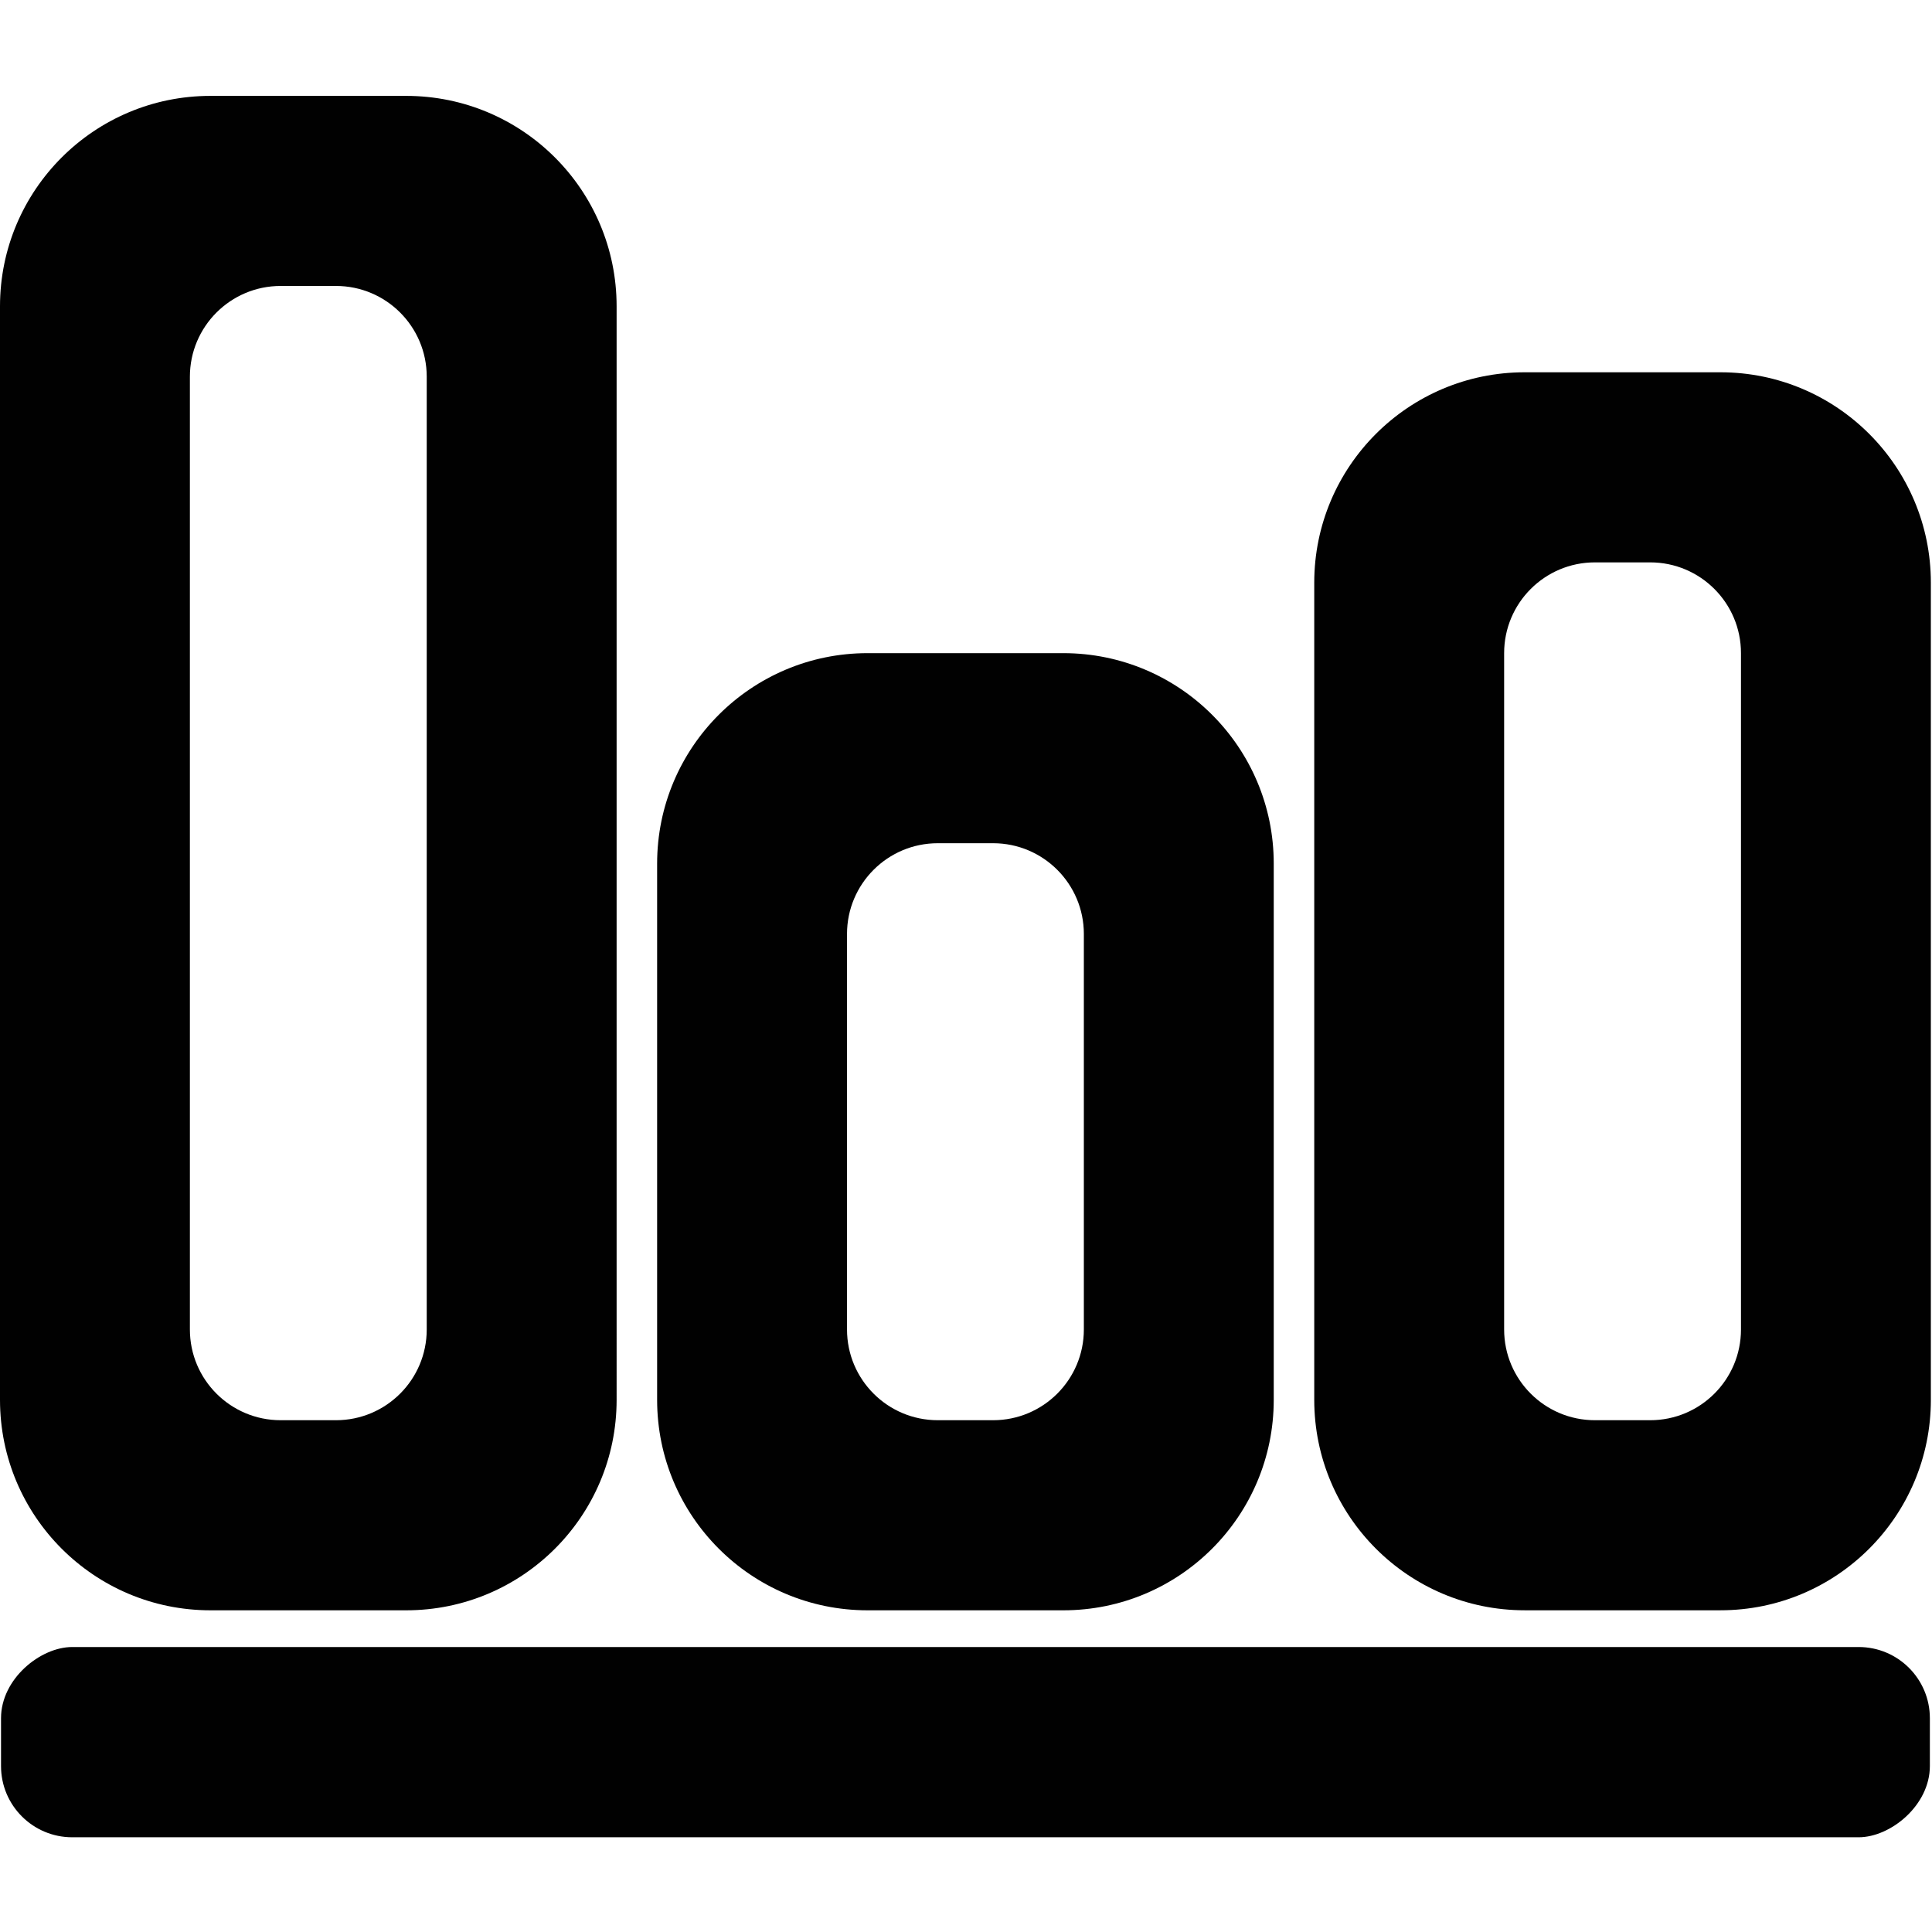 <?xml version="1.0" encoding="UTF-8"?>
<svg id="Layer_36" data-name="Layer 36" xmlns="http://www.w3.org/2000/svg" viewBox="0 0 850.89 850.9">
  <defs>
    <style>
      .cls-1 {
        fill: #010101;
        stroke-width: 0px;
      }
    </style>
  </defs>
  <rect class="cls-1" x="383.3" y="342.52" width="83.79" height="849.5" rx="31.36" ry="31.36" transform="translate(1192.47 342.08) rotate(90)"/>
  <path class="cls-1" d="M178.89,42.23h-86.2C41.5,42.23,0,83.72,0,134.91v481.61C0,667.71,41.5,709.21,92.69,709.21h86.2c51.19,0,92.68-41.5,92.68-92.69V134.91c0-51.19-41.49-92.68-92.68-92.68ZM187.94,585.52c0,22.08-17.9,39.97-39.98,39.97h-24.35c-22.08,0-39.98-17.89-39.98-39.97V165.92c0-22.08,17.9-39.98,39.98-39.98h24.35c22.08,0,39.98,17.9,39.98,39.98v419.6Z"/>
  <path class="cls-1" d="M468.3,287.66h-86.2c-51.19,0-92.69,41.49-92.69,92.68v236.18c0,51.19,41.5,92.69,92.69,92.69h86.2c51.19,0,92.68-41.5,92.68-92.69v-236.18c0-51.19-41.49-92.68-92.68-92.68ZM477.35,585.52c0,22.08-17.9,39.97-39.98,39.97h-24.35c-22.08,0-39.98-17.89-39.98-39.97v-174.17c0-22.08,17.9-39.98,39.98-39.98h24.35c22.08,0,39.98,17.9,39.98,39.98v174.17Z"/>
  <path class="cls-1" d="M757.71,163.96h-86.2c-51.19,0-92.69,41.49-92.69,92.68v359.87c0,51.19,41.5,92.69,92.69,92.69h86.2c51.19,0,92.68-41.5,92.68-92.69v-359.87c0-51.19-41.49-92.68-92.68-92.68ZM766.76,585.52c0,22.08-17.9,39.97-39.98,39.97h-24.35c-22.08,0-39.98-17.89-39.98-39.97v-297.86c0-22.08,17.9-39.98,39.98-39.98h24.35c22.08,0,39.98,17.9,39.98,39.98v297.86Z"/>
</svg>
